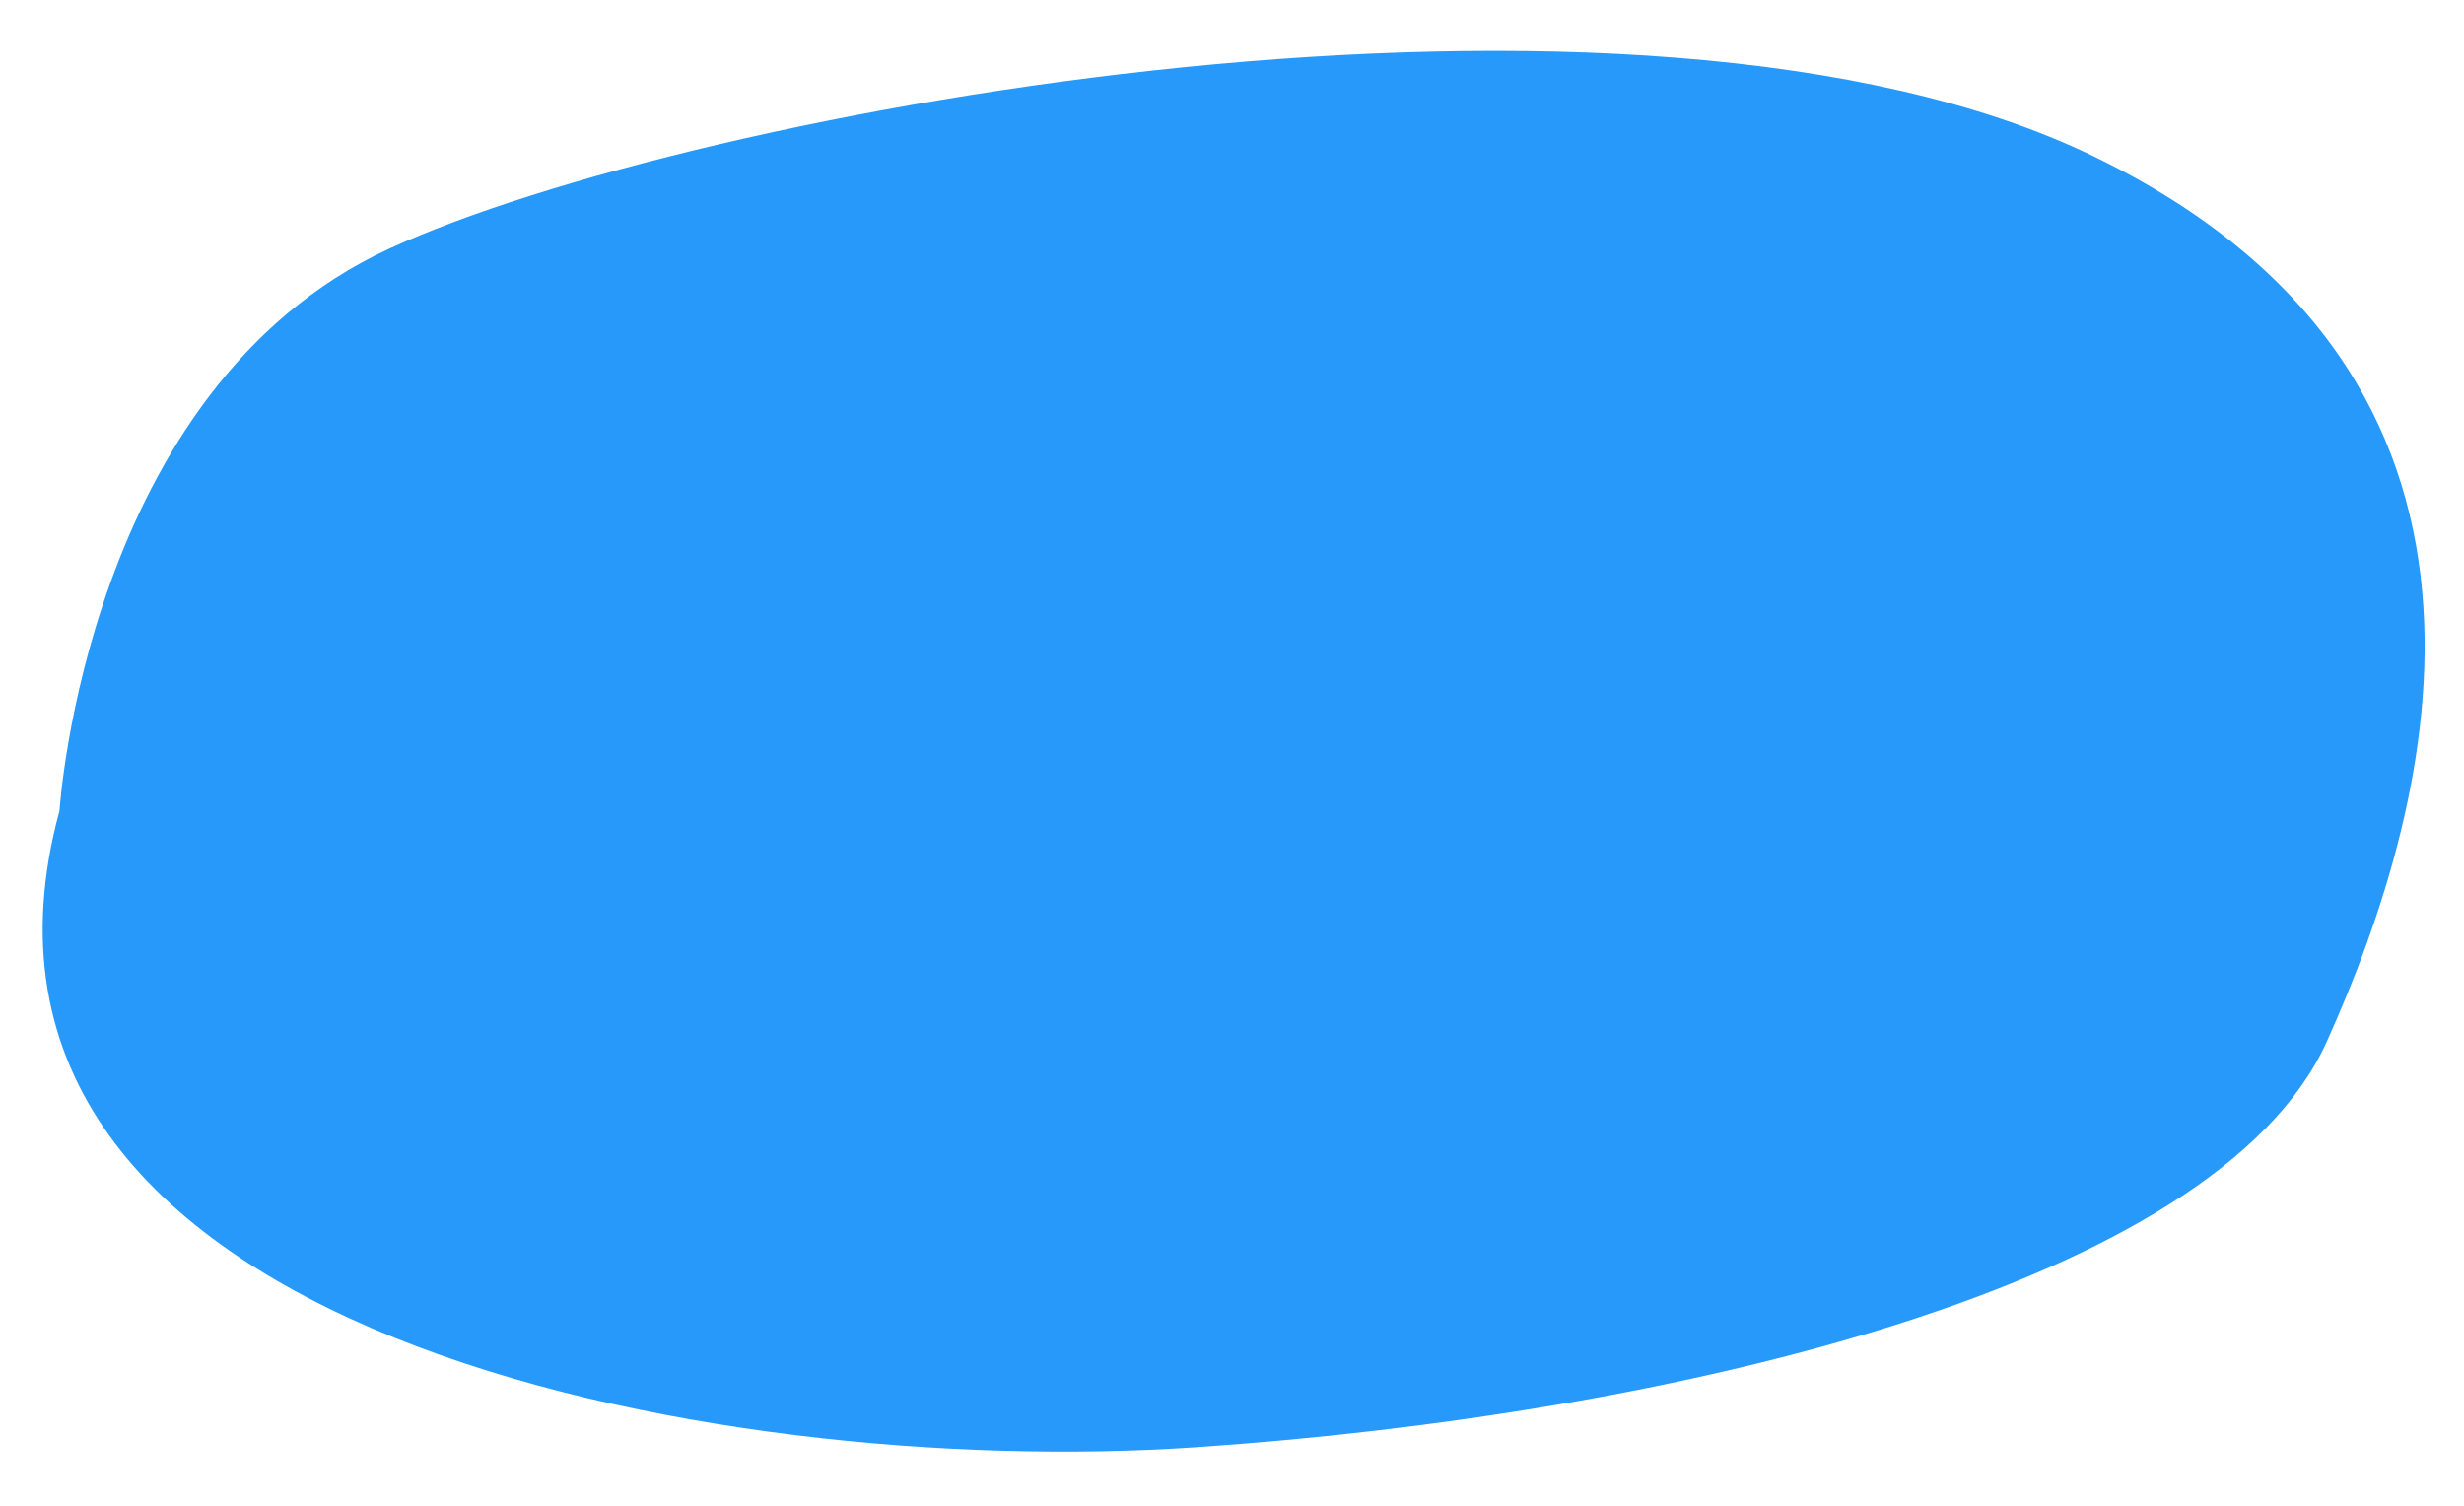 <svg xmlns="http://www.w3.org/2000/svg" viewBox="0 0 293.199 179.242">
  <defs>
    <style>
      .cls-1 {
        fill: #2699fb;
      }
    </style>
  </defs>
  <path id="Path_2459" data-name="Path 2459" class="cls-1" d="M82.816,2.844s50.028,5.768,64.736,42.681,29.463,150.242.4,203.038S69.5,285.42,41.216,270.8.964,190.706.1,133.719,21.49-17.405,82.816,2.844Z" transform="translate(8.576 179.324) rotate(-93)"/>
</svg>
